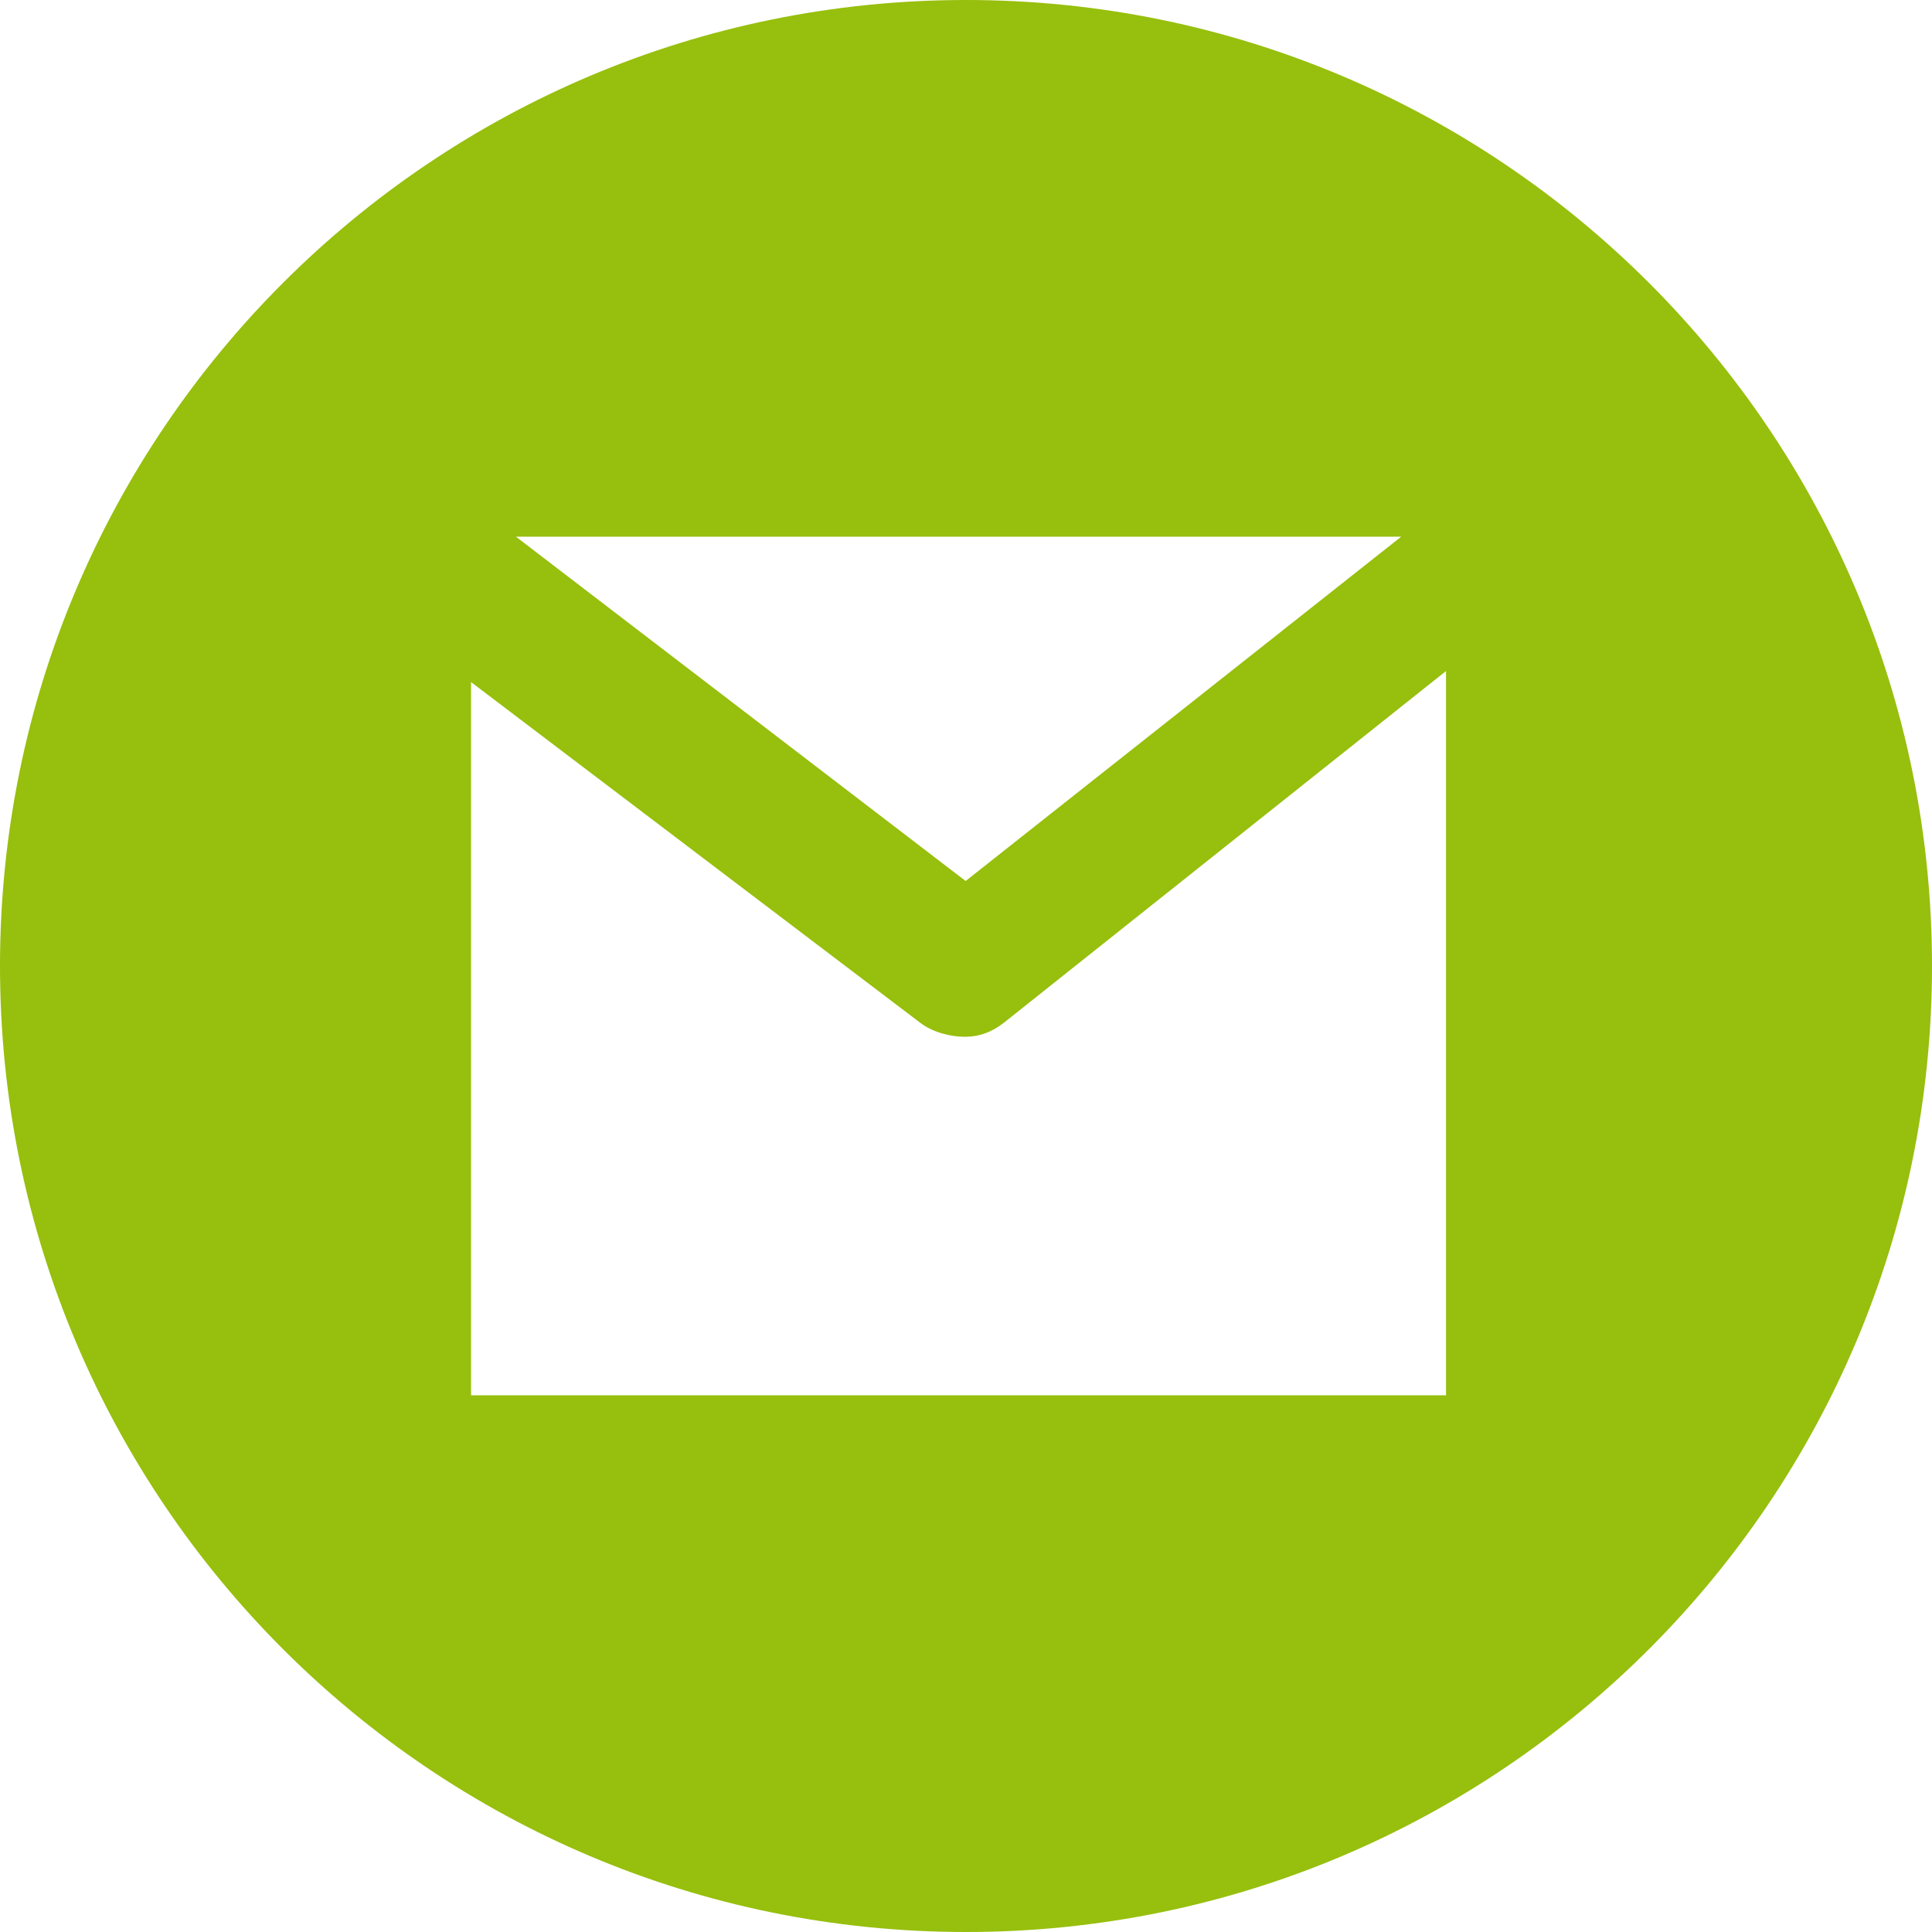 <?xml version="1.0" encoding="utf-8"?>
<!-- Generator: Adobe Illustrator 16.0.3, SVG Export Plug-In . SVG Version: 6.00 Build 0)  -->
<!DOCTYPE svg PUBLIC "-//W3C//DTD SVG 1.1//EN" "http://www.w3.org/Graphics/SVG/1.1/DTD/svg11.dtd">
<svg version="1.1" id="Capa_1" xmlns="http://www.w3.org/2000/svg" xmlns:xlink="http://www.w3.org/1999/xlink" x="0px" y="0px"
	 width="992.131px" height="992.131px" viewBox="0 0 992.131 992.131" enable-background="new 0 0 992.131 992.131"
	 xml:space="preserve">
<path fill="#97BF0D" d="M496.065,0C222.094,0,0,222.094,0,496.065s222.095,496.065,496.065,496.065s496.065-222.095,496.065-496.065
	S770.036,0,496.065,0z M719.556,275.592L495.882,452.421L264.93,275.592H719.556z M742.568,716.539H241.91V350.272l230.78,175.047
	c6.188,4.731,15.342,7.097,22.723,7.097c7.556,0,14.115-2.48,20.371-7.423l226.784-180.402V716.539z"/>
</svg>
